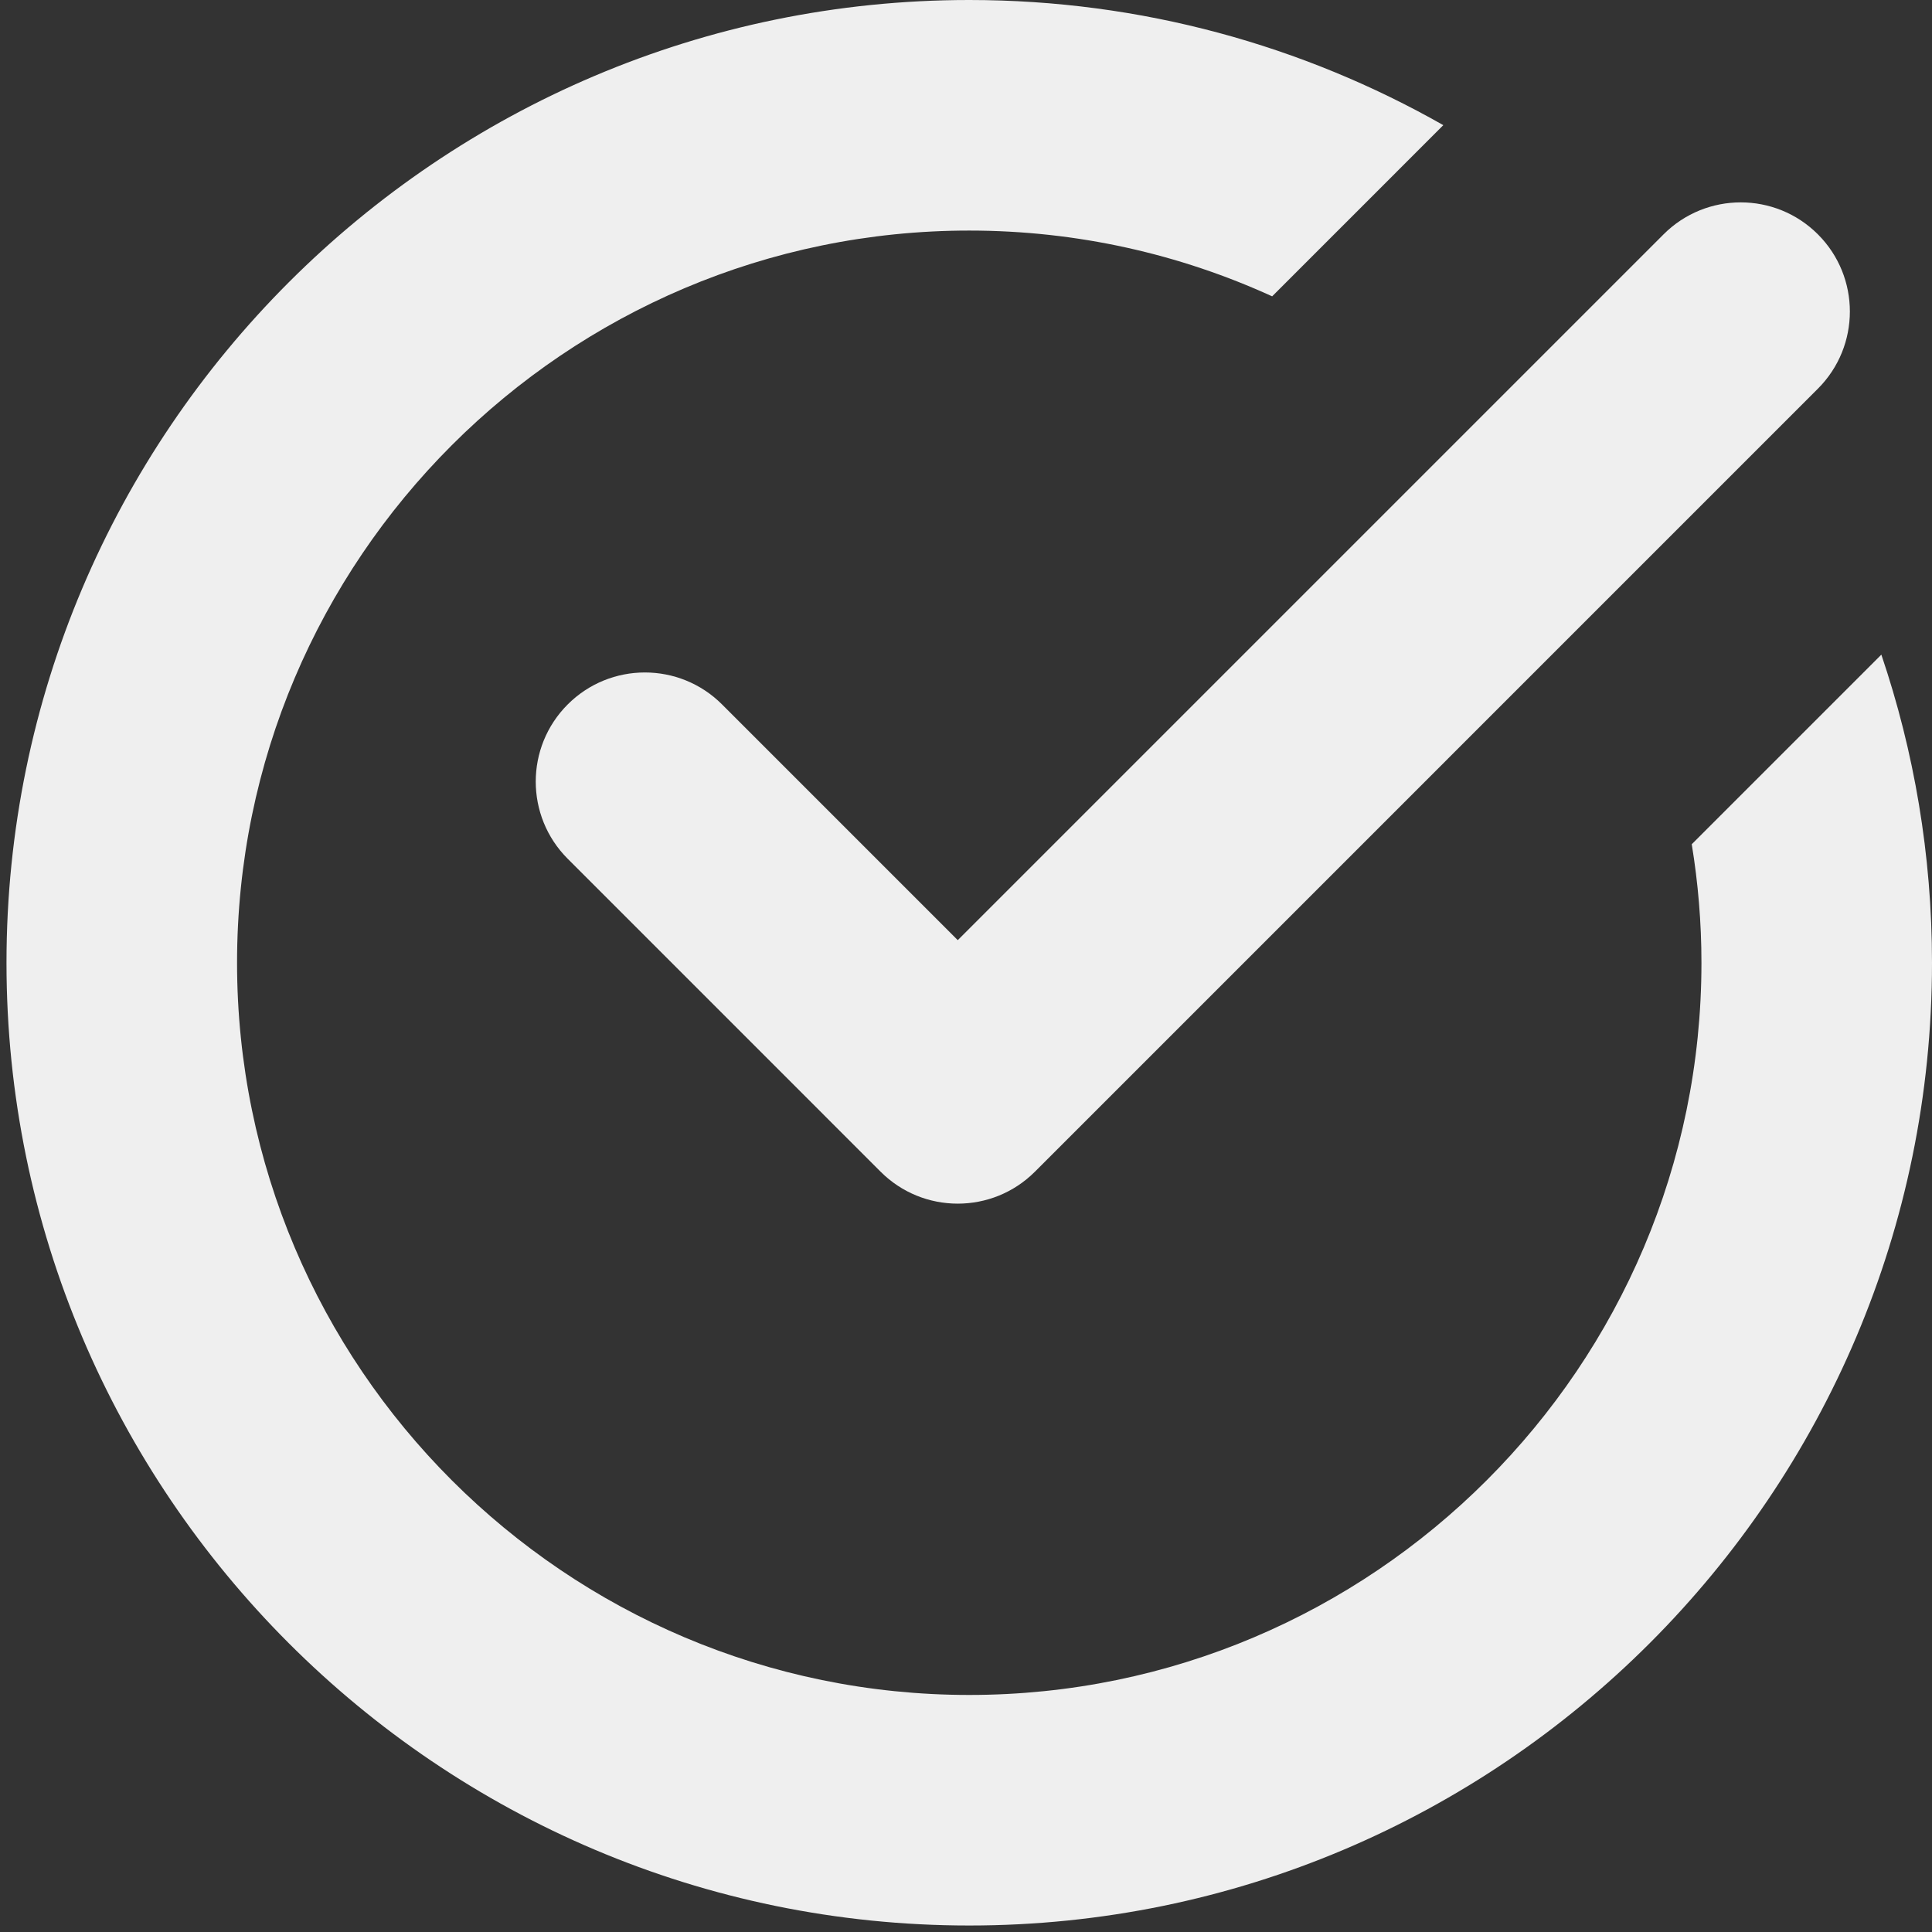 <?xml version="1.0" encoding="UTF-8"?>
<svg width="200px" height="200px" viewBox="0 0 200 200" version="1.1" xmlns="http://www.w3.org/2000/svg" xmlns:xlink="http://www.w3.org/1999/xlink">
    <rect x="0" y="0" width="200" height="200" fill="#333333" stroke="none"/>
    <!-- Generator: Sketch 44.1 (41455) - http://www.bohemiancoding.com/sketch -->
    <title>noun_953527_cc</title>
    <desc>Created with Sketch.</desc>
    <defs></defs>
    <g id="Page-1" stroke="none" stroke-width="1" fill="none" fill-rule="evenodd">
        <g id="Single-Blog-Post-Copy" transform="translate(-620, -3159)" fill-rule="nonzero" fill="#EFEFEF">
            <g id="noun_953527_cc" transform="translate(620, 3159)">
                <g id="Group" transform="translate(0.672, 0)">
                    <path d="M187.517,40.237 L106.465,121.291 C104.259,123.498 101.369,124.601 98.475,124.601 C95.581,124.601 92.691,123.498 90.485,121.291 L58.097,88.9 C53.685,84.488 53.685,77.333 58.097,72.923 C62.51,68.511 69.665,68.511 74.075,72.923 L98.475,97.324 L171.539,24.26 C175.952,19.847 183.107,19.847 187.517,24.26 C191.929,28.669 191.929,35.824 187.517,40.237 Z" id="Shape"></path>
                    <path d="M174.457,87.395 C175.113,91.389 175.461,95.485 175.461,99.664 C175.461,141.458 141.458,175.461 99.664,175.461 C57.871,175.461 23.868,141.458 23.868,99.664 C23.868,57.871 57.871,23.868 99.664,23.868 C110.844,23.868 121.46,26.311 131.021,30.676 L148.74,12.956 C134.241,4.722 117.497,0 99.664,0 C44.708,0 0,44.708 0,99.664 C0,154.62 44.708,199.328 99.664,199.328 C154.62,199.328 199.328,154.62 199.328,99.664 C199.328,88.512 197.48,77.786 194.084,67.768 L174.457,87.395 Z" id="Shape"></path>
                </g>
            </g>
        </g>
    </g>
</svg>